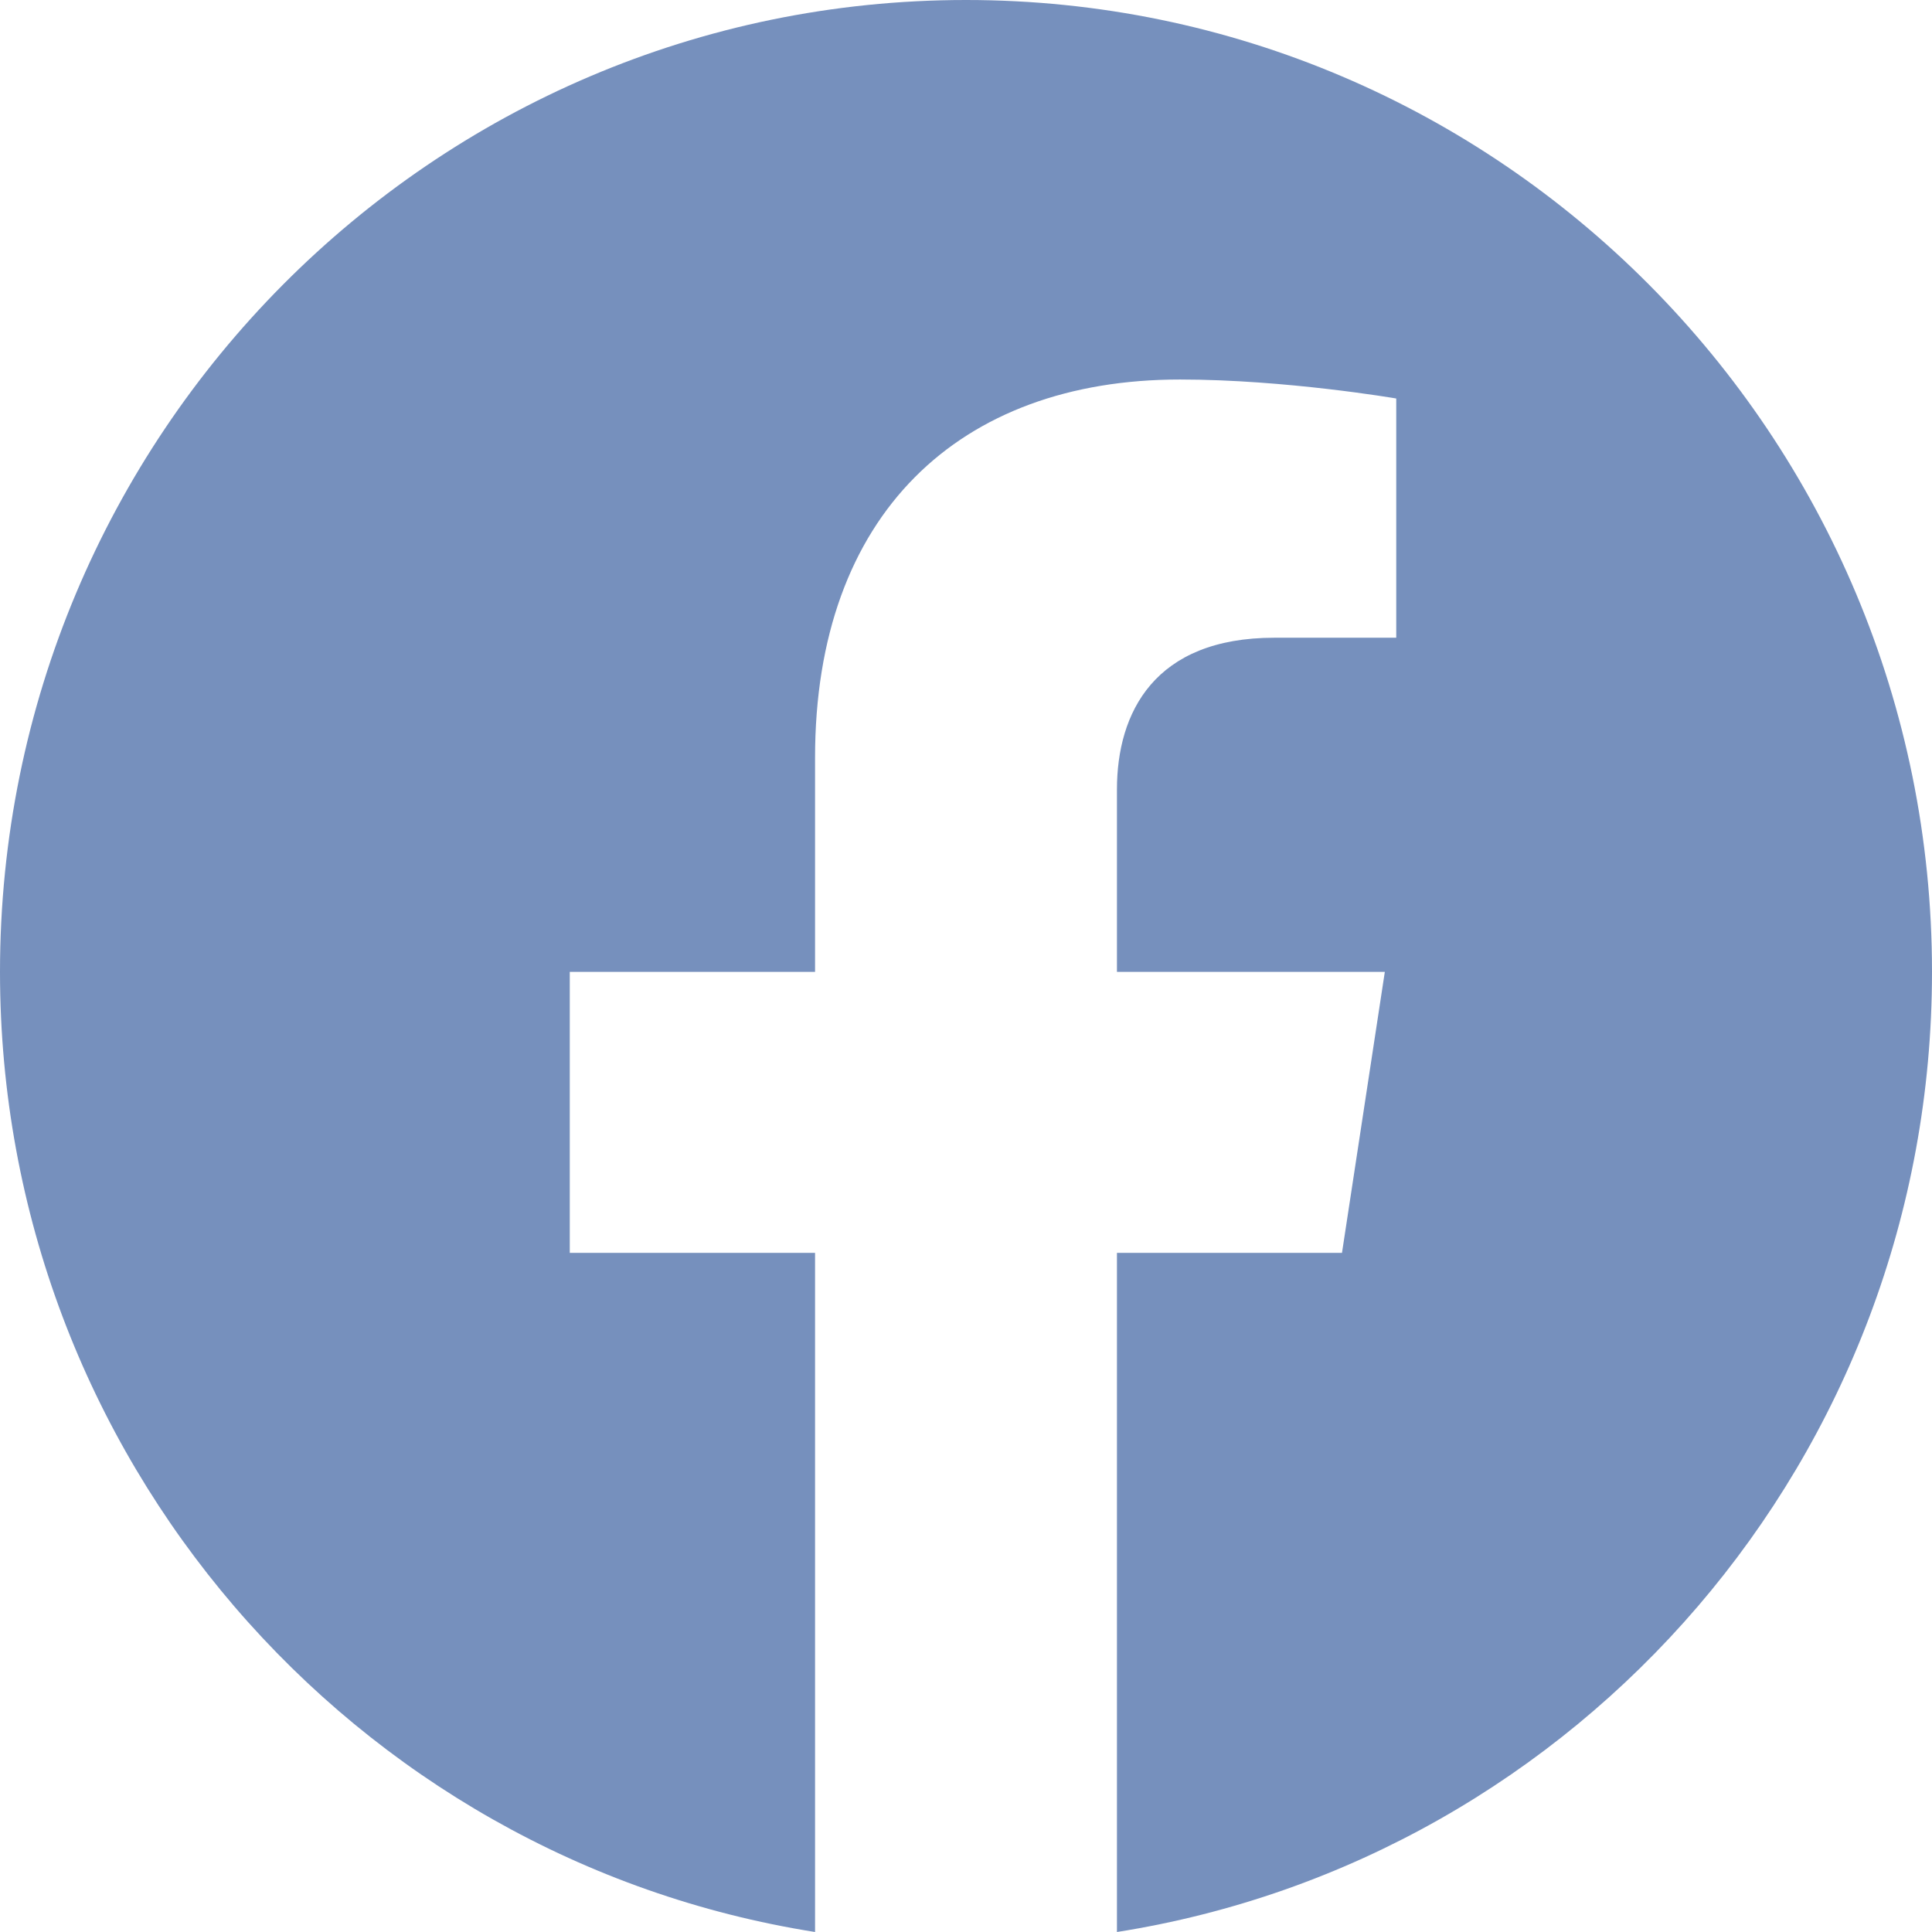 <svg width="23" height="23" viewBox="0 0 23 23" fill="none" xmlns="http://www.w3.org/2000/svg">
<path fill-rule="evenodd" clip-rule="evenodd" d="M23 11.57C23 5.181 17.851 0 11.5 0C5.149 0 0 5.181 0 11.57C0 17.344 4.205 22.131 9.703 23V14.915H6.783V11.57H9.703V9.02C9.703 6.121 11.421 4.518 14.047 4.518C15.305 4.518 16.622 4.744 16.622 4.744V7.592H15.171C13.743 7.592 13.297 8.483 13.297 9.399V11.57H16.486L15.976 14.915H13.297V23C18.795 22.133 23 17.346 23 11.57Z" fill="#7690BD"/>
</svg>
